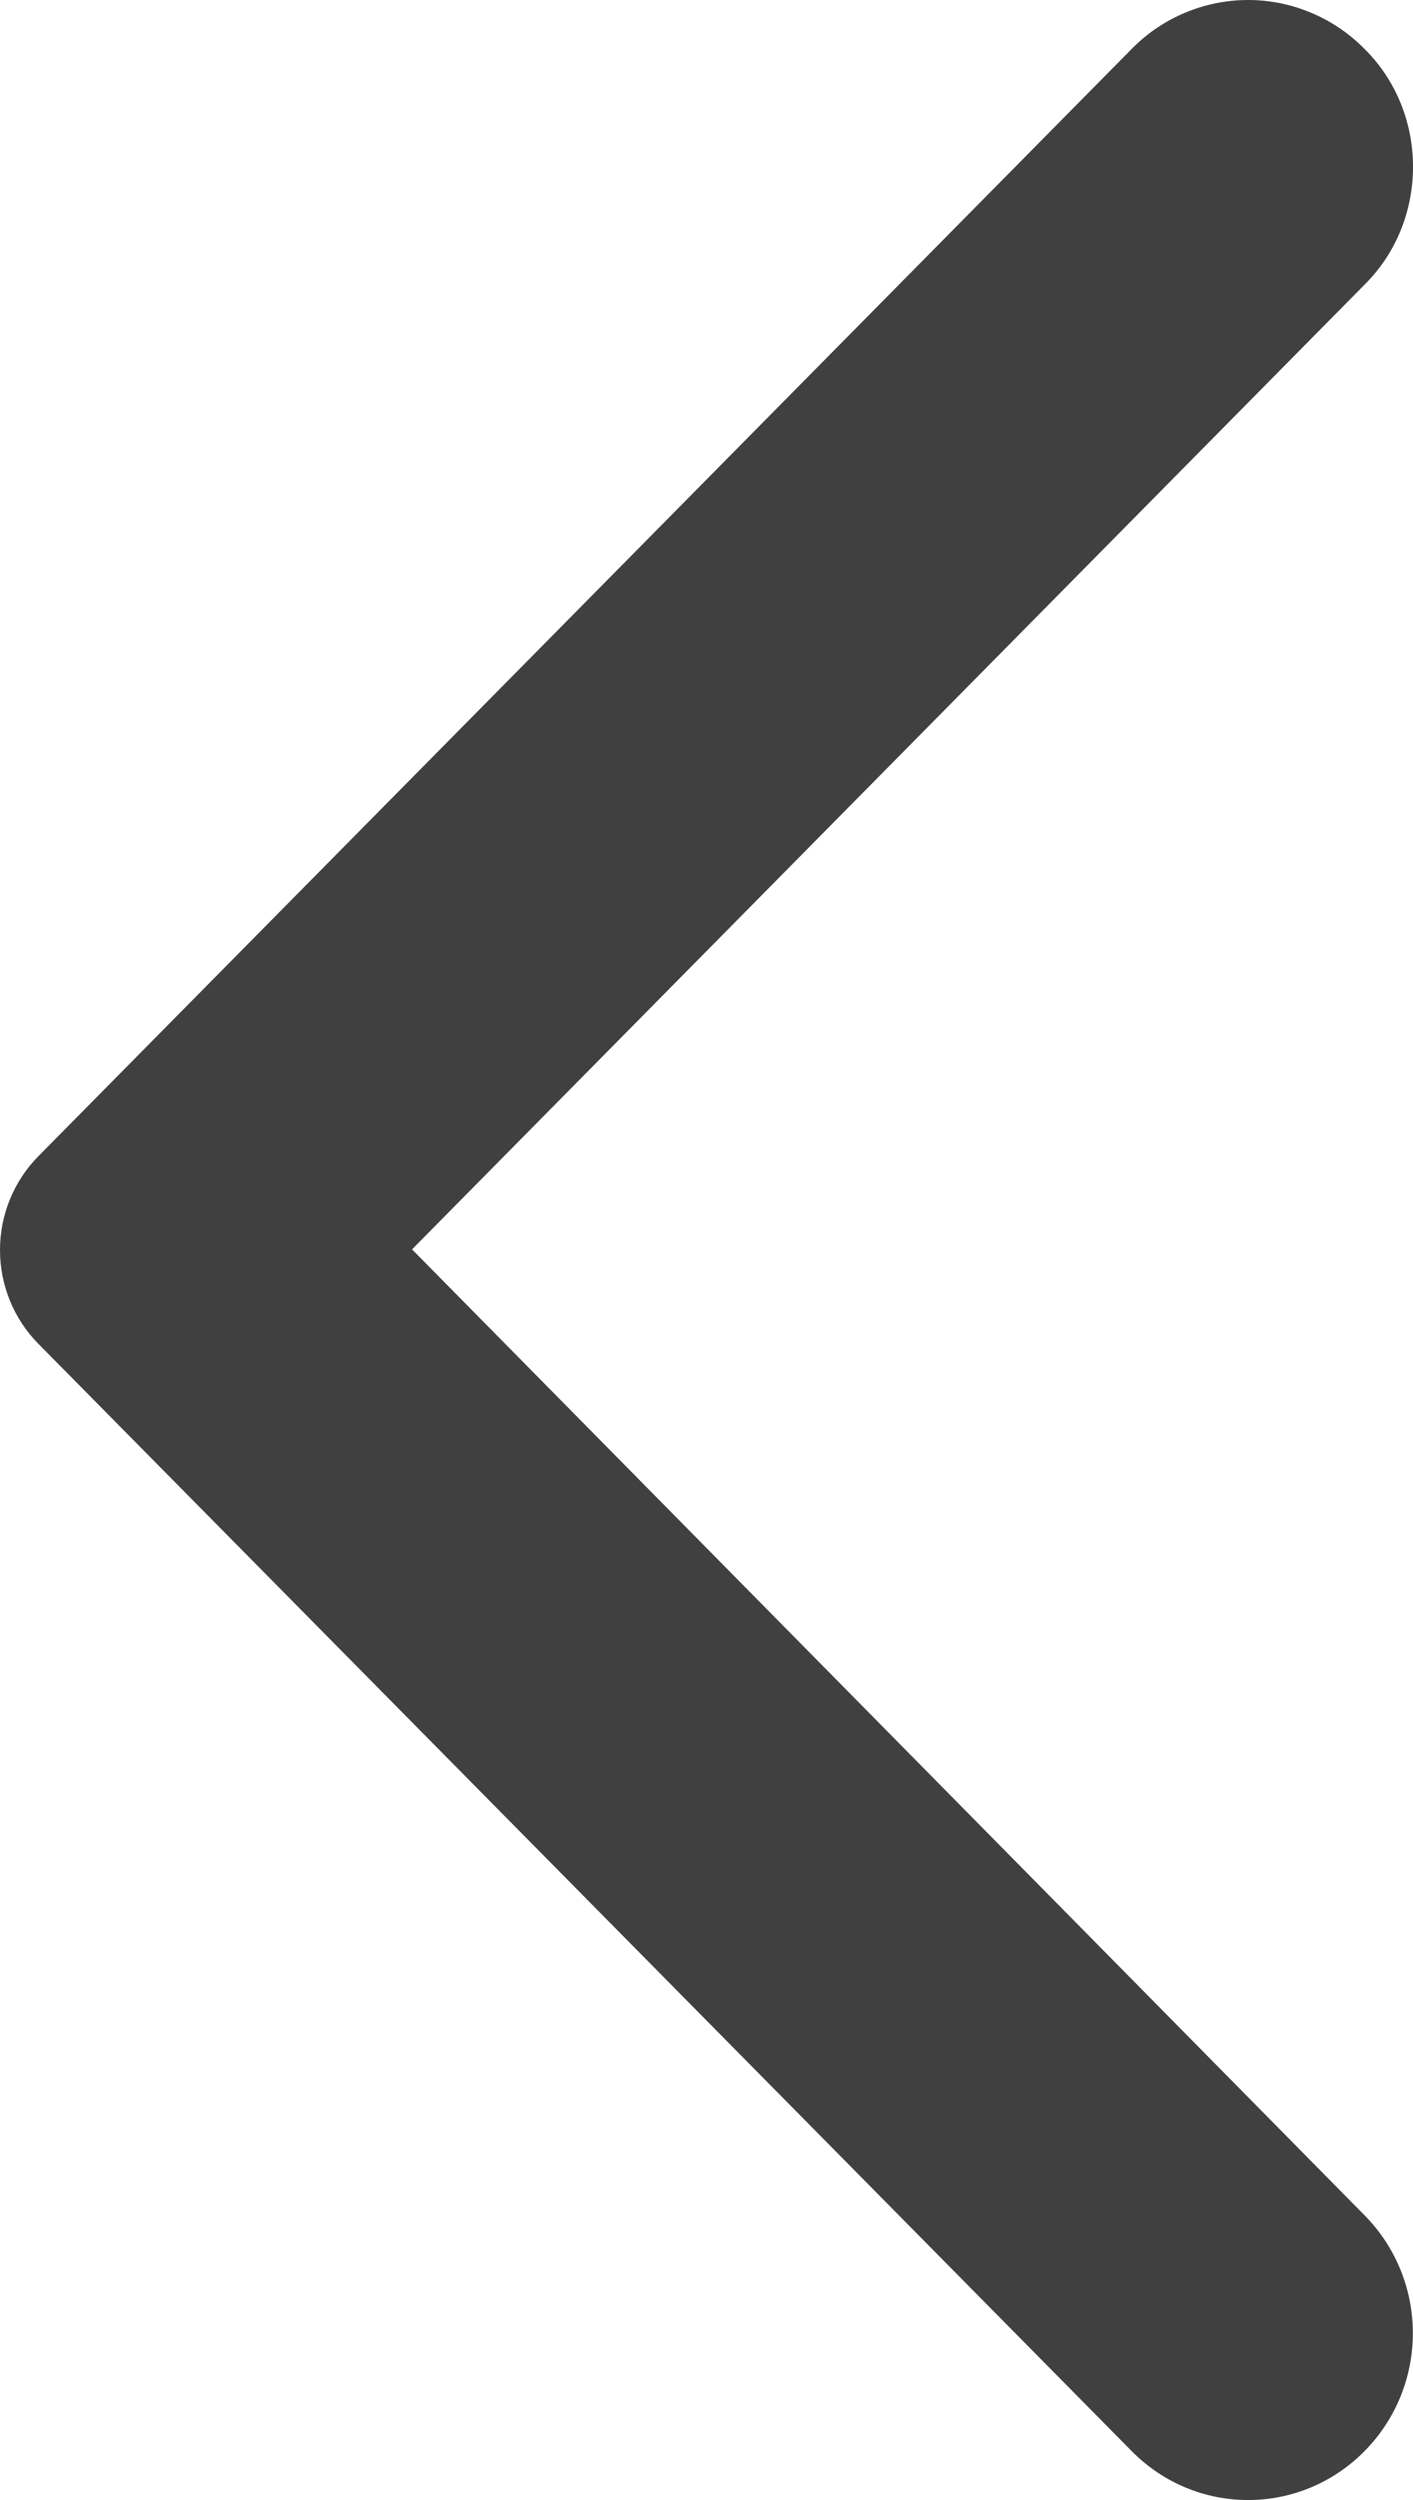 <svg width="13" height="23" viewBox="0 0 13 23" fill="none" xmlns="http://www.w3.org/2000/svg">
<path d="M12.554 0.45C12.413 0.307 12.246 0.194 12.062 0.117C11.879 0.04 11.682 0 11.483 0C11.284 0 11.086 0.04 10.903 0.117C10.719 0.194 10.552 0.307 10.412 0.45L0.354 10.636C0.242 10.749 0.153 10.884 0.092 11.032C0.031 11.18 0 11.339 0 11.5C0 11.66 0.031 11.819 0.092 11.968C0.153 12.116 0.242 12.251 0.354 12.364L10.412 22.55C11.005 23.15 11.961 23.15 12.554 22.55C13.147 21.949 13.147 20.981 12.554 20.38L3.791 11.494L12.566 2.607C13.147 2.019 13.147 1.038 12.554 0.45Z" fill="black" fill-opacity="0.75"/>
</svg>
